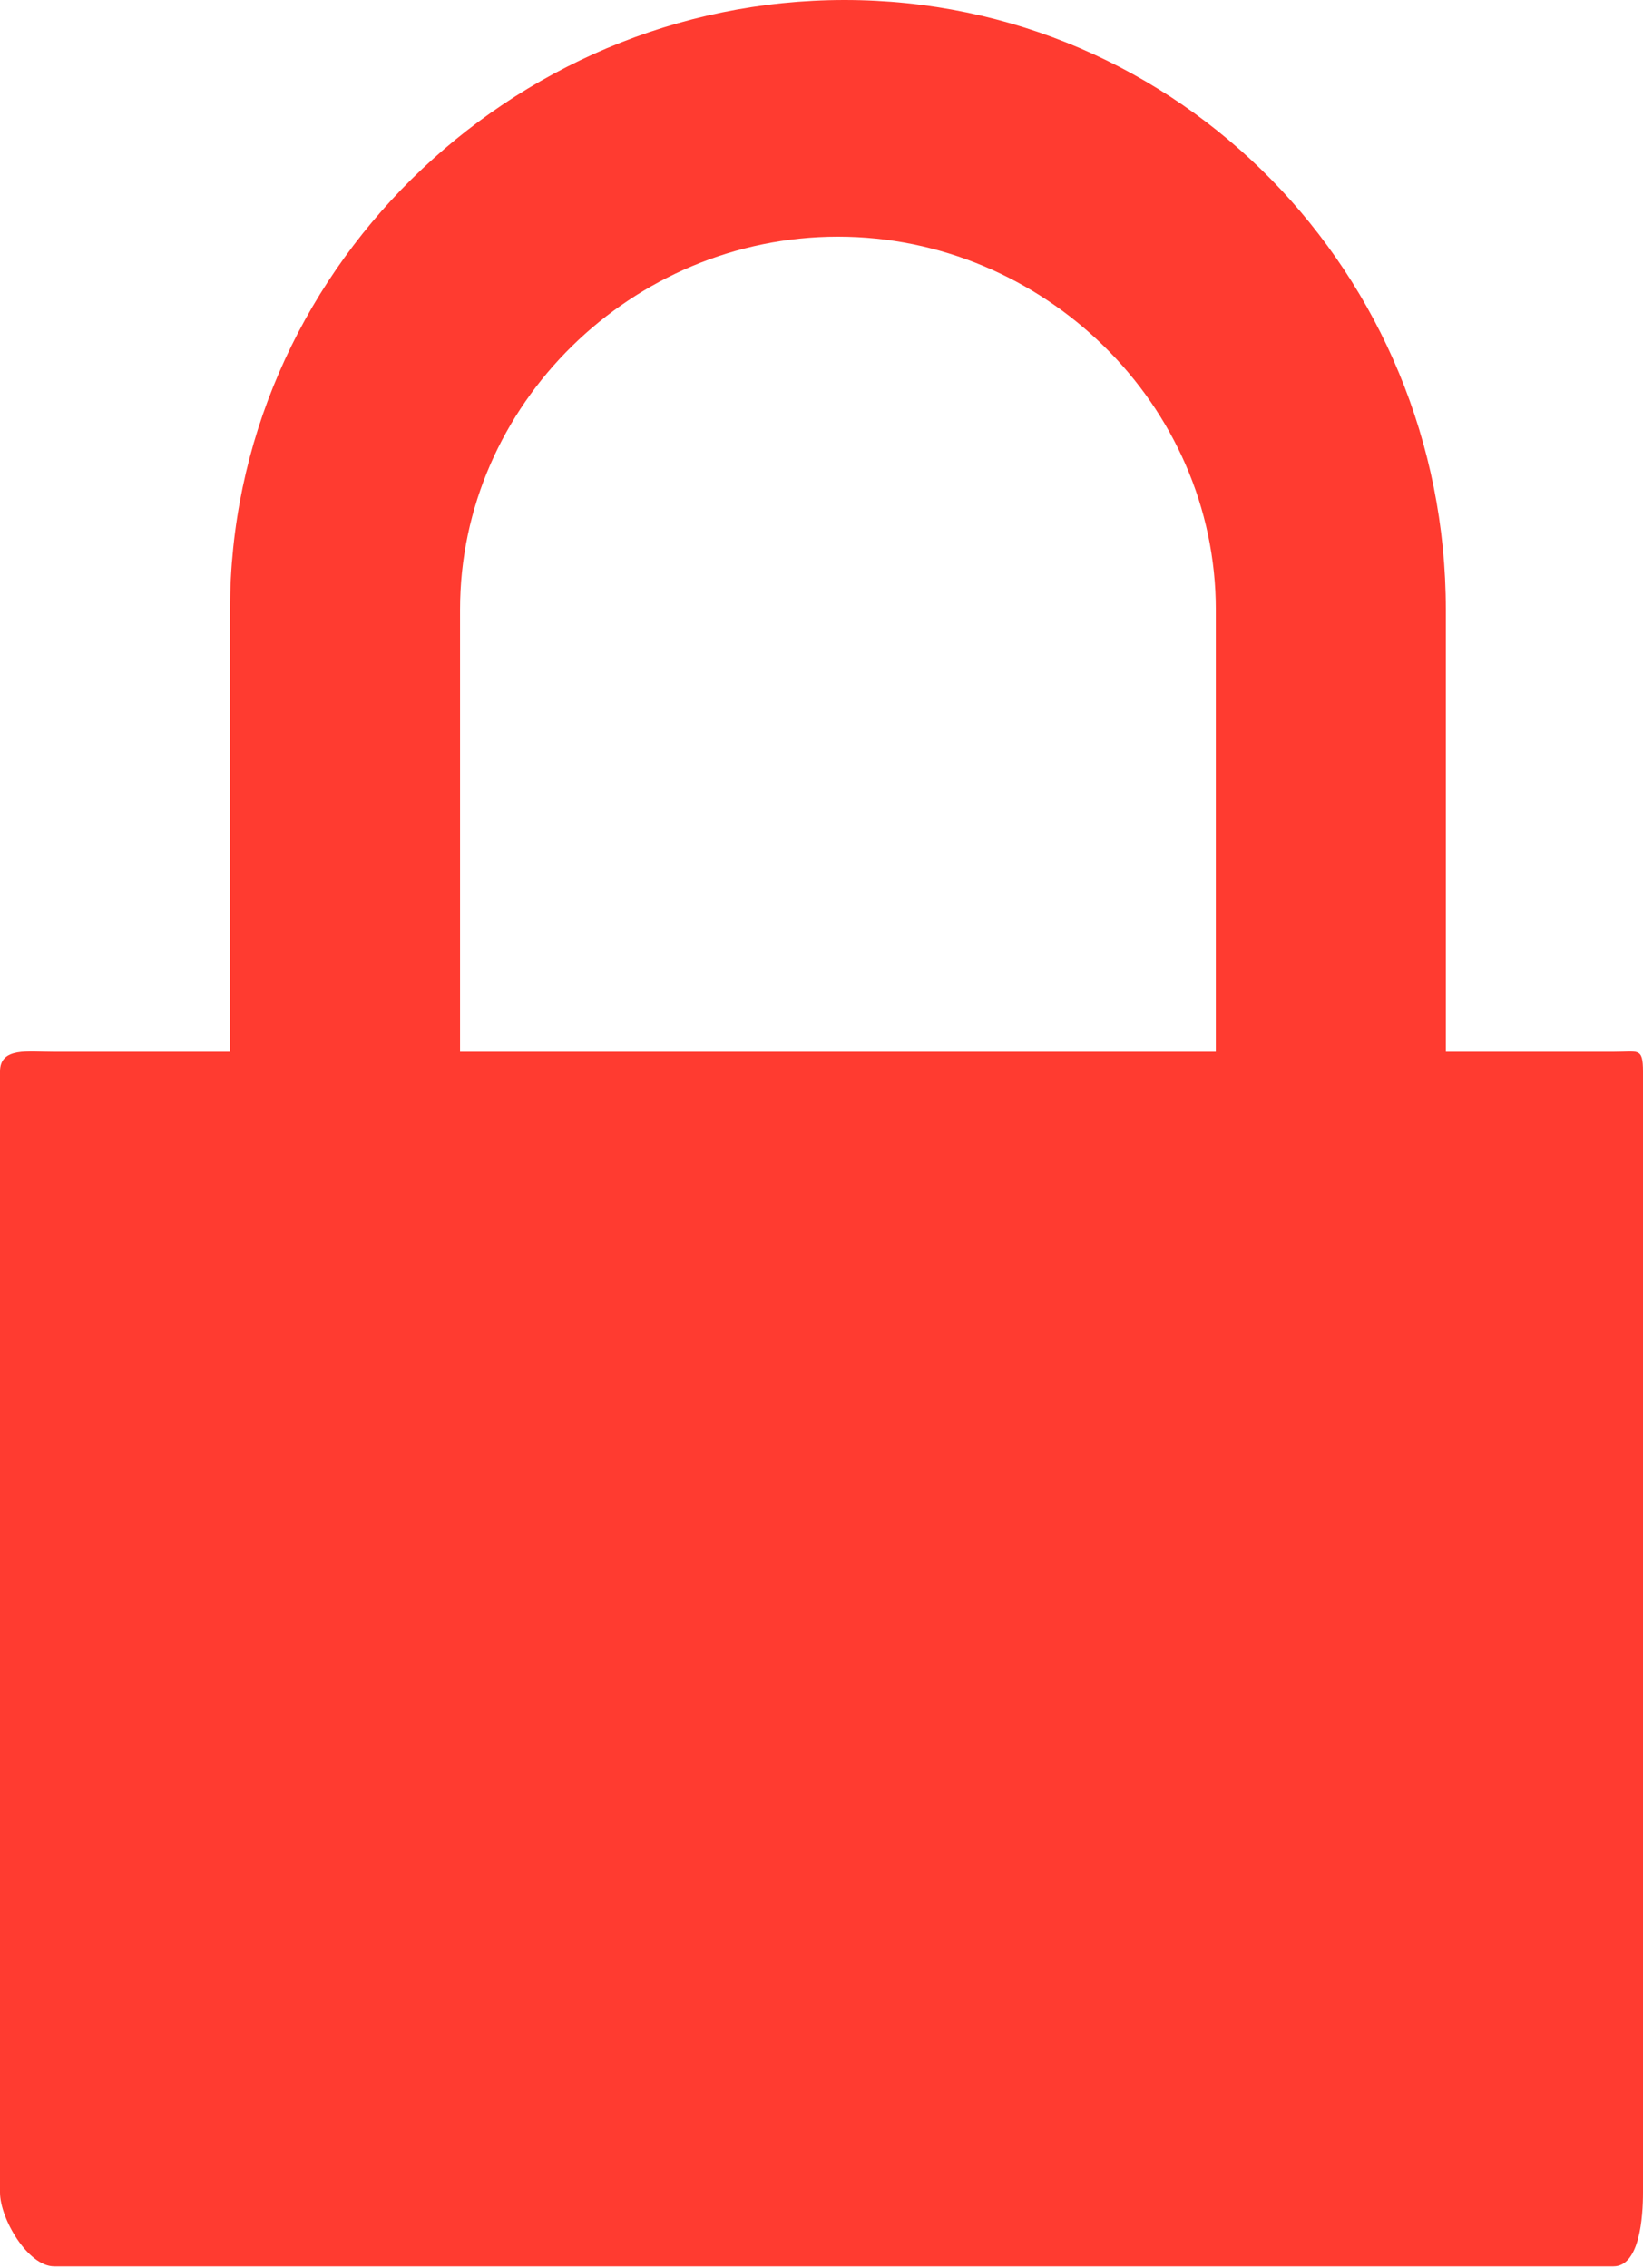 <?xml version="1.0" encoding="utf-8"?>
<!-- Generator: Adobe Illustrator 18.0.0, SVG Export Plug-In . SVG Version: 6.00 Build 0)  -->
<!DOCTYPE svg PUBLIC "-//W3C//DTD SVG 1.1//EN" "http://www.w3.org/Graphics/SVG/1.1/DTD/svg11.dtd">
<svg version="1.1" id="Ebene_1" xmlns="http://www.w3.org/2000/svg" xmlns:xlink="http://www.w3.org/1999/xlink" x="0px" y="0px"
	 viewBox="0 0 100 138" enable-background="new 0 0 100 138" xml:space="preserve">
<path fill="#FF3B30" d="M98.2,64H88V37.1C88,16.7,71.8,0,51.4,0h0C31,0,14,16.7,14,37.1V64H3.3C1.7,64,0,63.7,0,65.2v68.2
	c0,1.6,1.7,4.5,3.3,4.5h48.2h0h46.7c1.6,0,1.8-3,1.8-4.5V65.2C100,63.7,99.7,64,98.2,64z M28,37.1c0-12.5,10.5-22.7,23-22.7
	s23,10.2,23,22.7V64H28V37.1z"/>
</svg>

